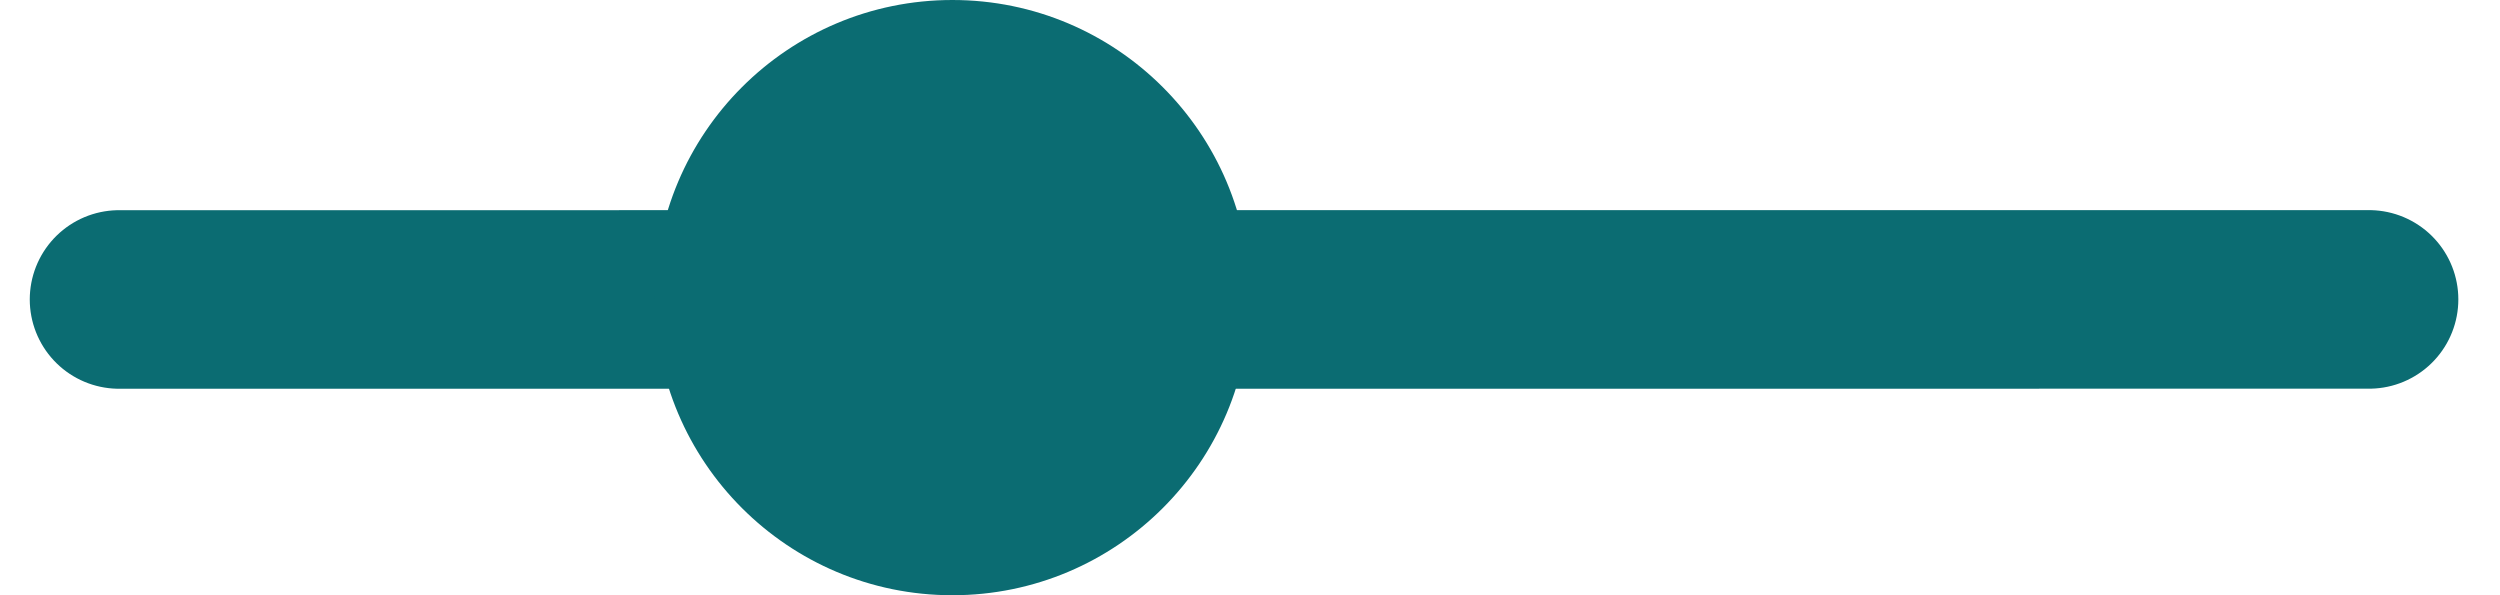 <svg width="42" height="10" viewBox="0 0 42 10" fill="none" xmlns="http://www.w3.org/2000/svg">
<path d="M2 5.031L39.8 5.03" stroke="#0B6C72" stroke-width="3" stroke-linecap="round"/>
<path d="M21 5C21 7.761 18.761 10 16 10C13.239 10 11 7.761 11 5C11 2.239 13.239 0 16 0C18.761 0 21 2.239 21 5Z" fill="#0B6C72"/>
</svg>
